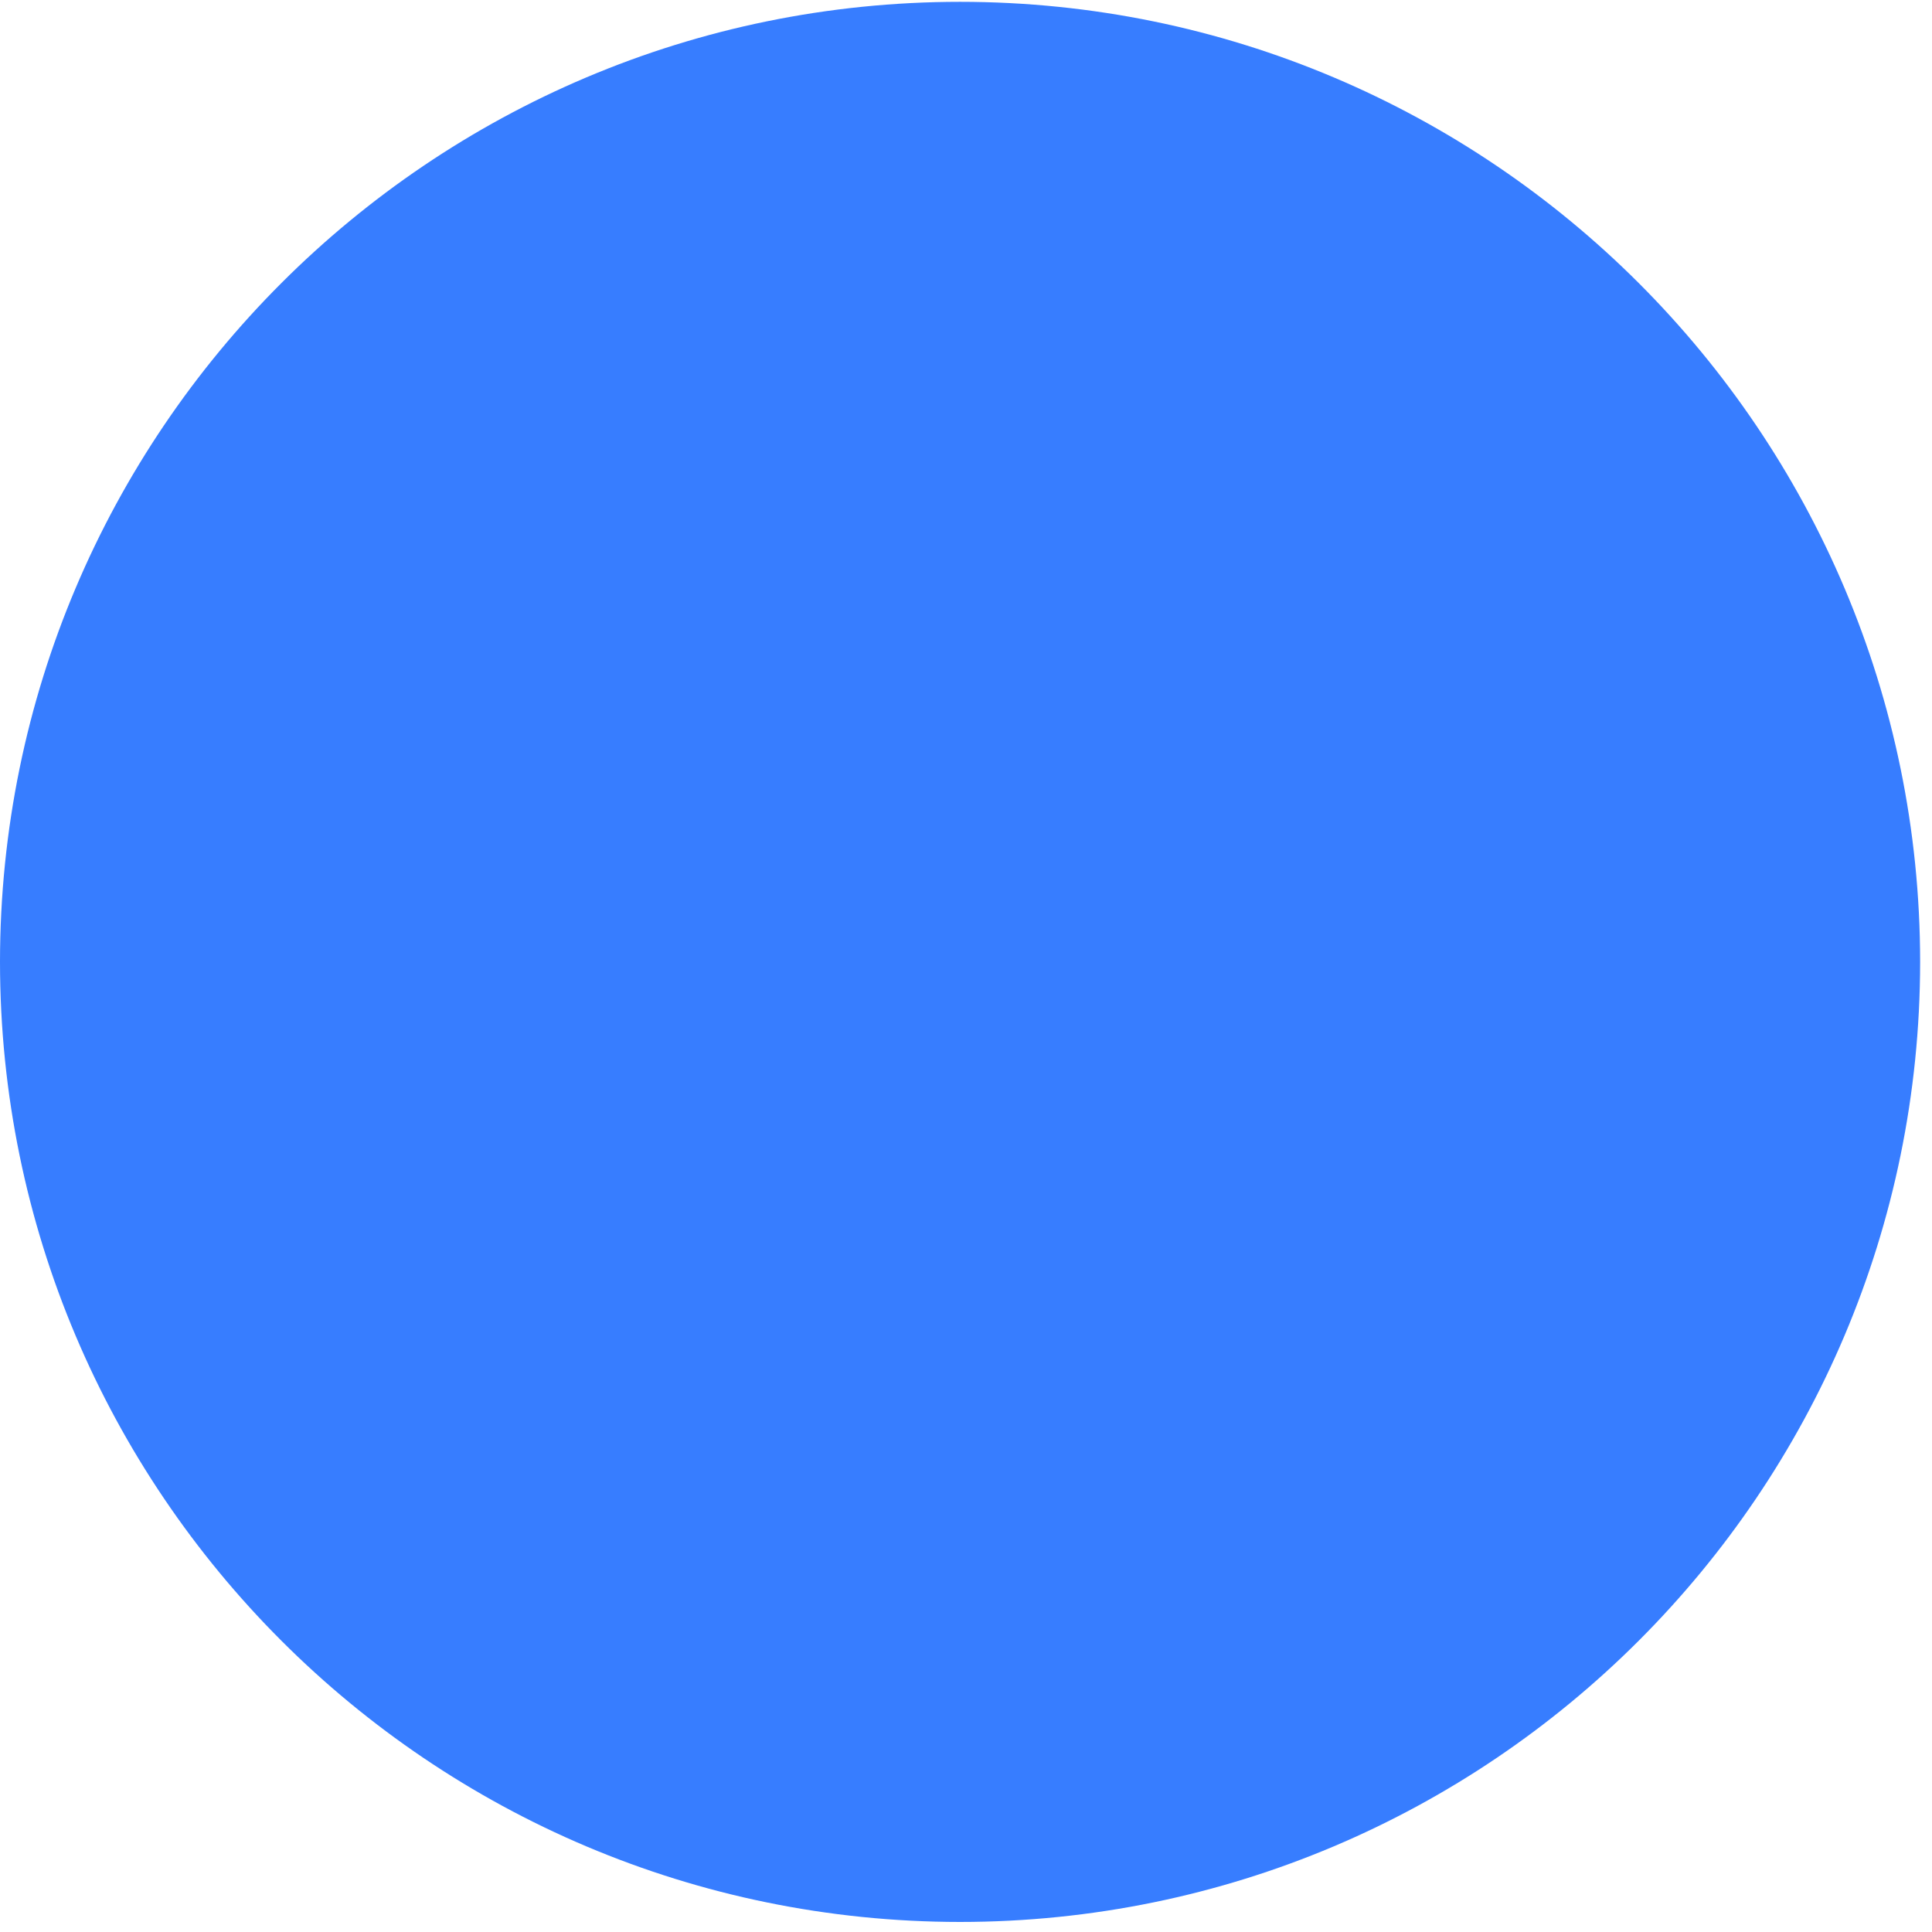 <svg xmlns="http://www.w3.org/2000/svg" width="140" height="140" viewBox="0 0 140 140" fill="none">
  <path fill-rule="evenodd" clip-rule="evenodd" d="M69.57 0.132C107.986 0.148 139.124 31.286 139.14 69.702V69.702C139.121 108.123 107.98 139.259 69.564 139.272L69.57 139.272C31.154 139.256 0.016 108.118 0 69.702L4.51341e-06 69.702C0.019 31.28 31.16 0.144 69.576 0.132L69.57 0.132Z" fill="#377DFF"/>
</svg>